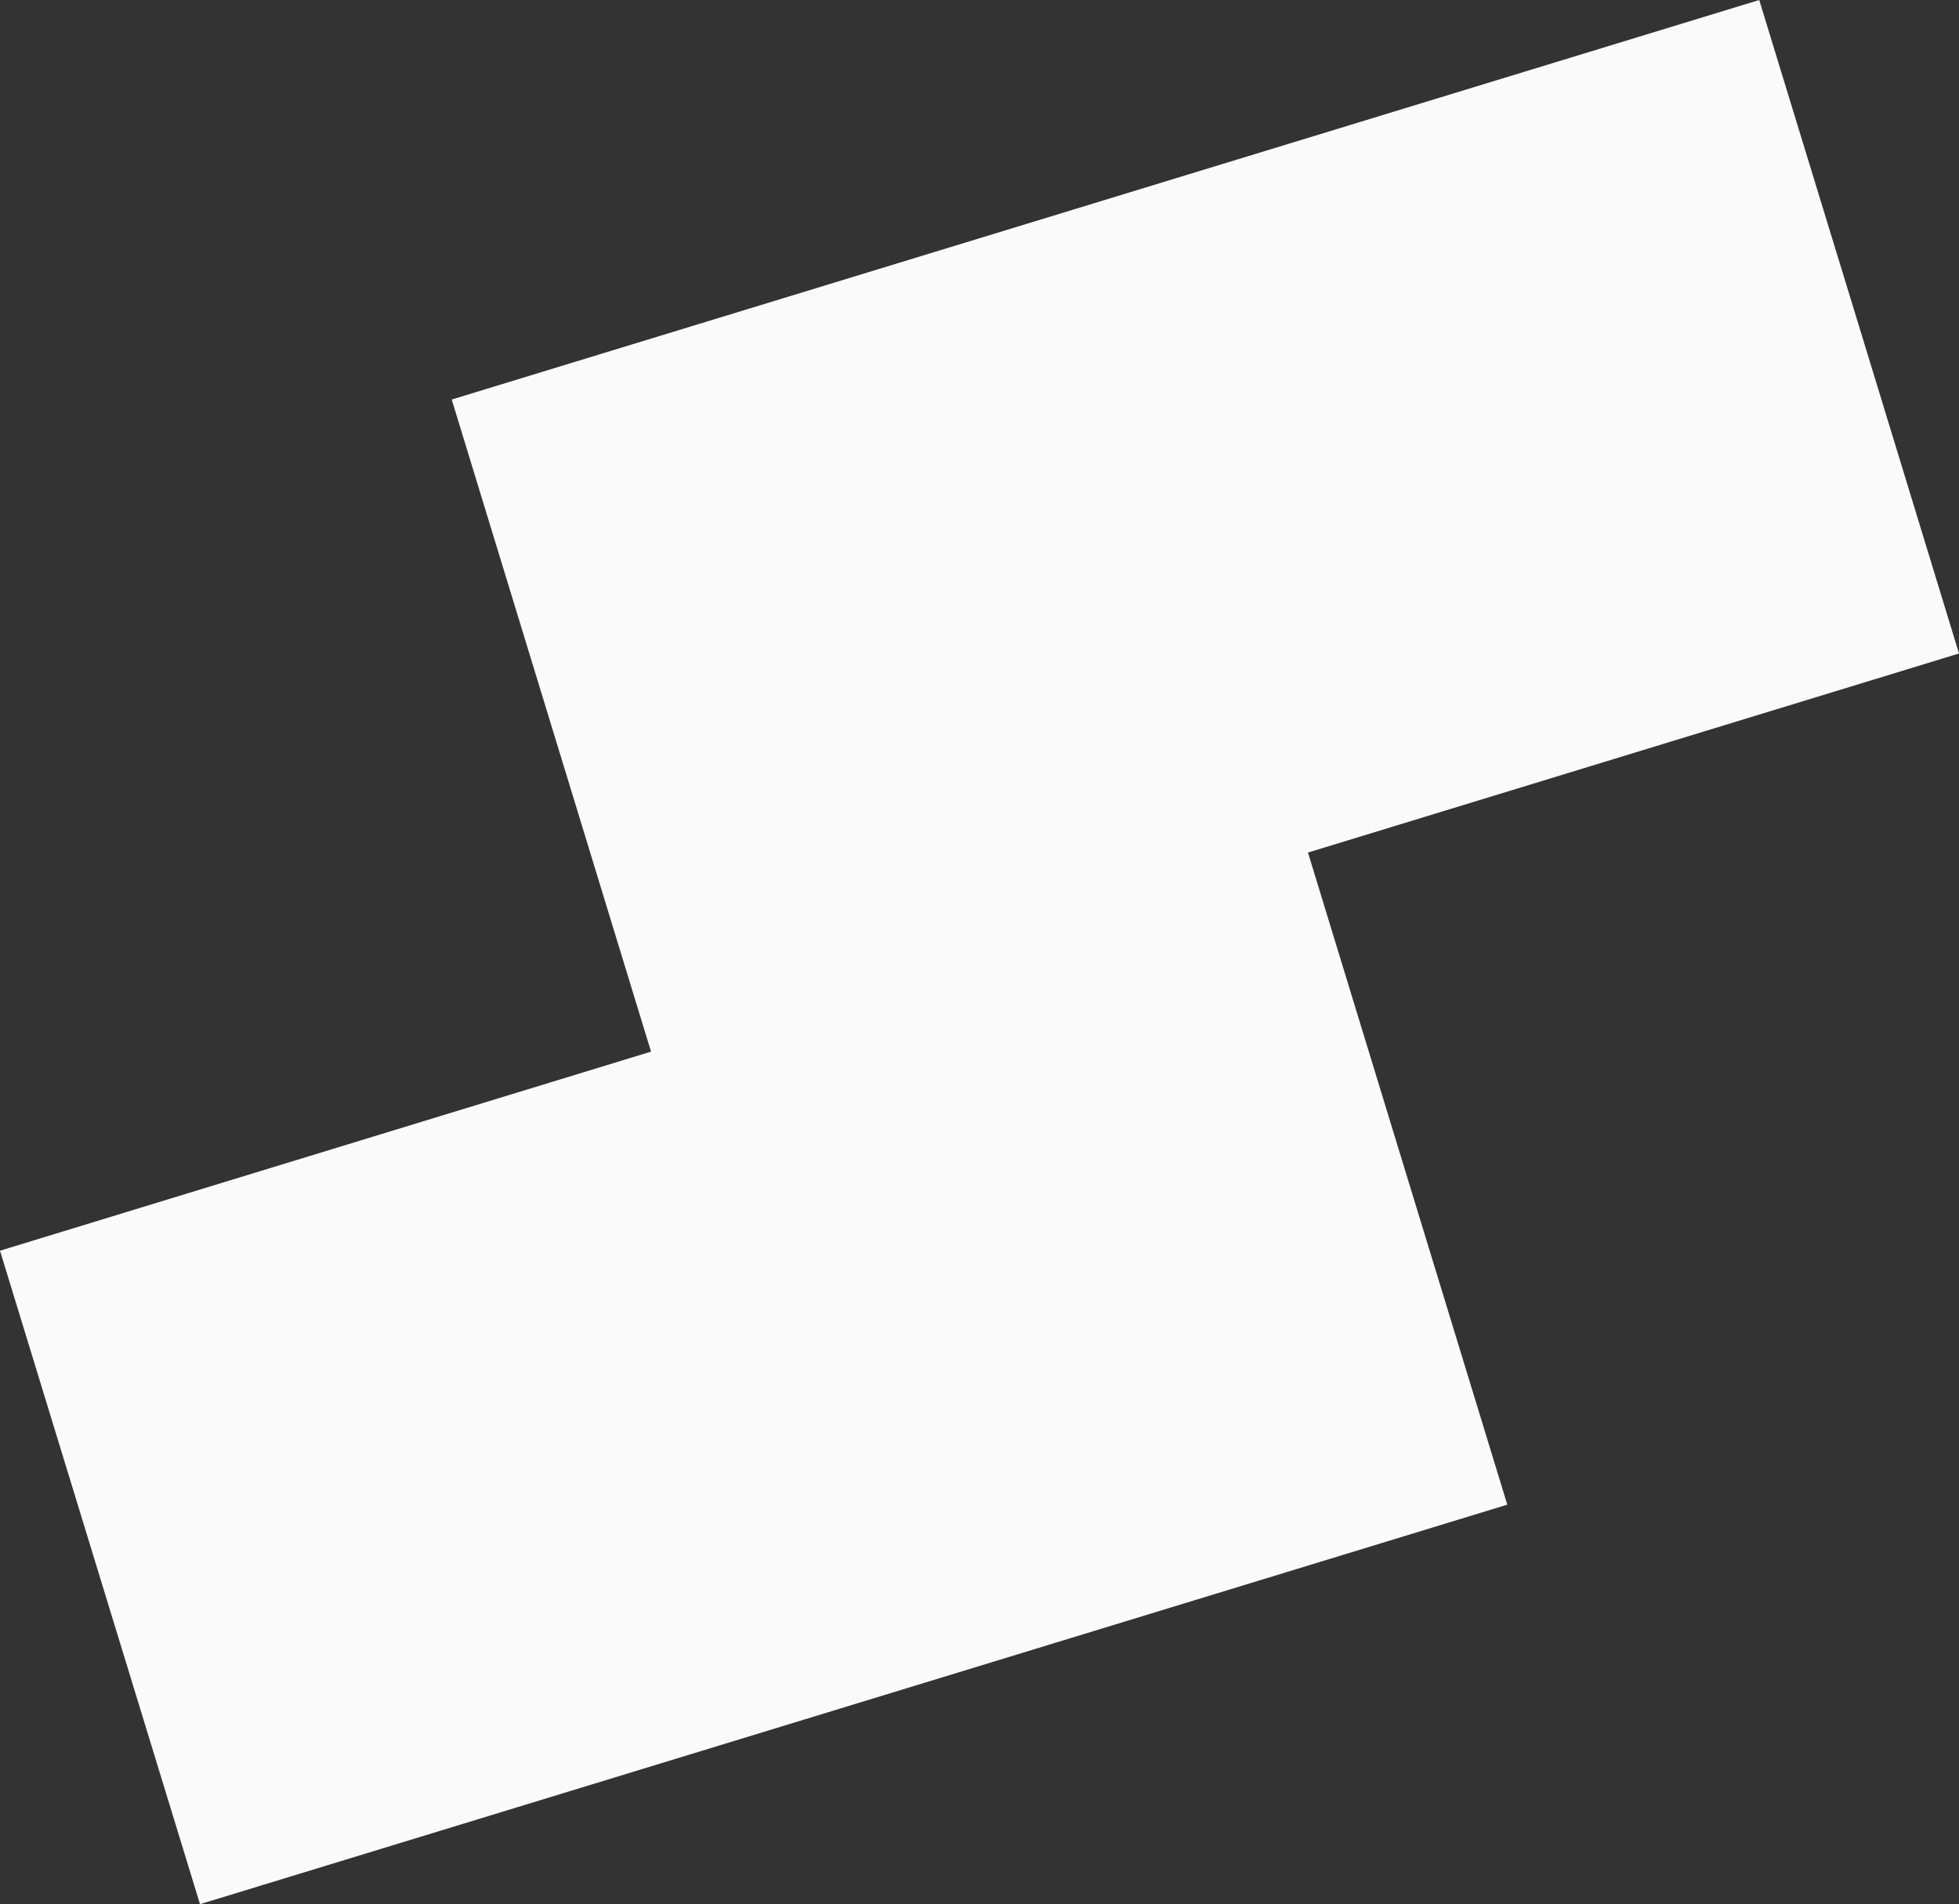<svg xmlns="http://www.w3.org/2000/svg" viewBox="0 0 860 836">
  <rect x="0" y="0" width="860" height="836" fill="#333333" stroke="none"/>
  <title>MrSquaare-Icon</title>
  <style>
		path {
			fill: #fafafa;
		}
	</style>
  <g id="MrSquaare-Icon" data-name="MrSquaare-Icon">
    <path d="M87.8,836,0,549.1l285.8-87.4c-29.2-95.5-58.3-190.7-87.5-286.3L772.3,0c29.3,95.7,58.4,190.9,87.7,286.9L574.2,374.3c29.2,95.5,58.3,190.7,87.5,286.3Z"/>
  </g>
</svg>
